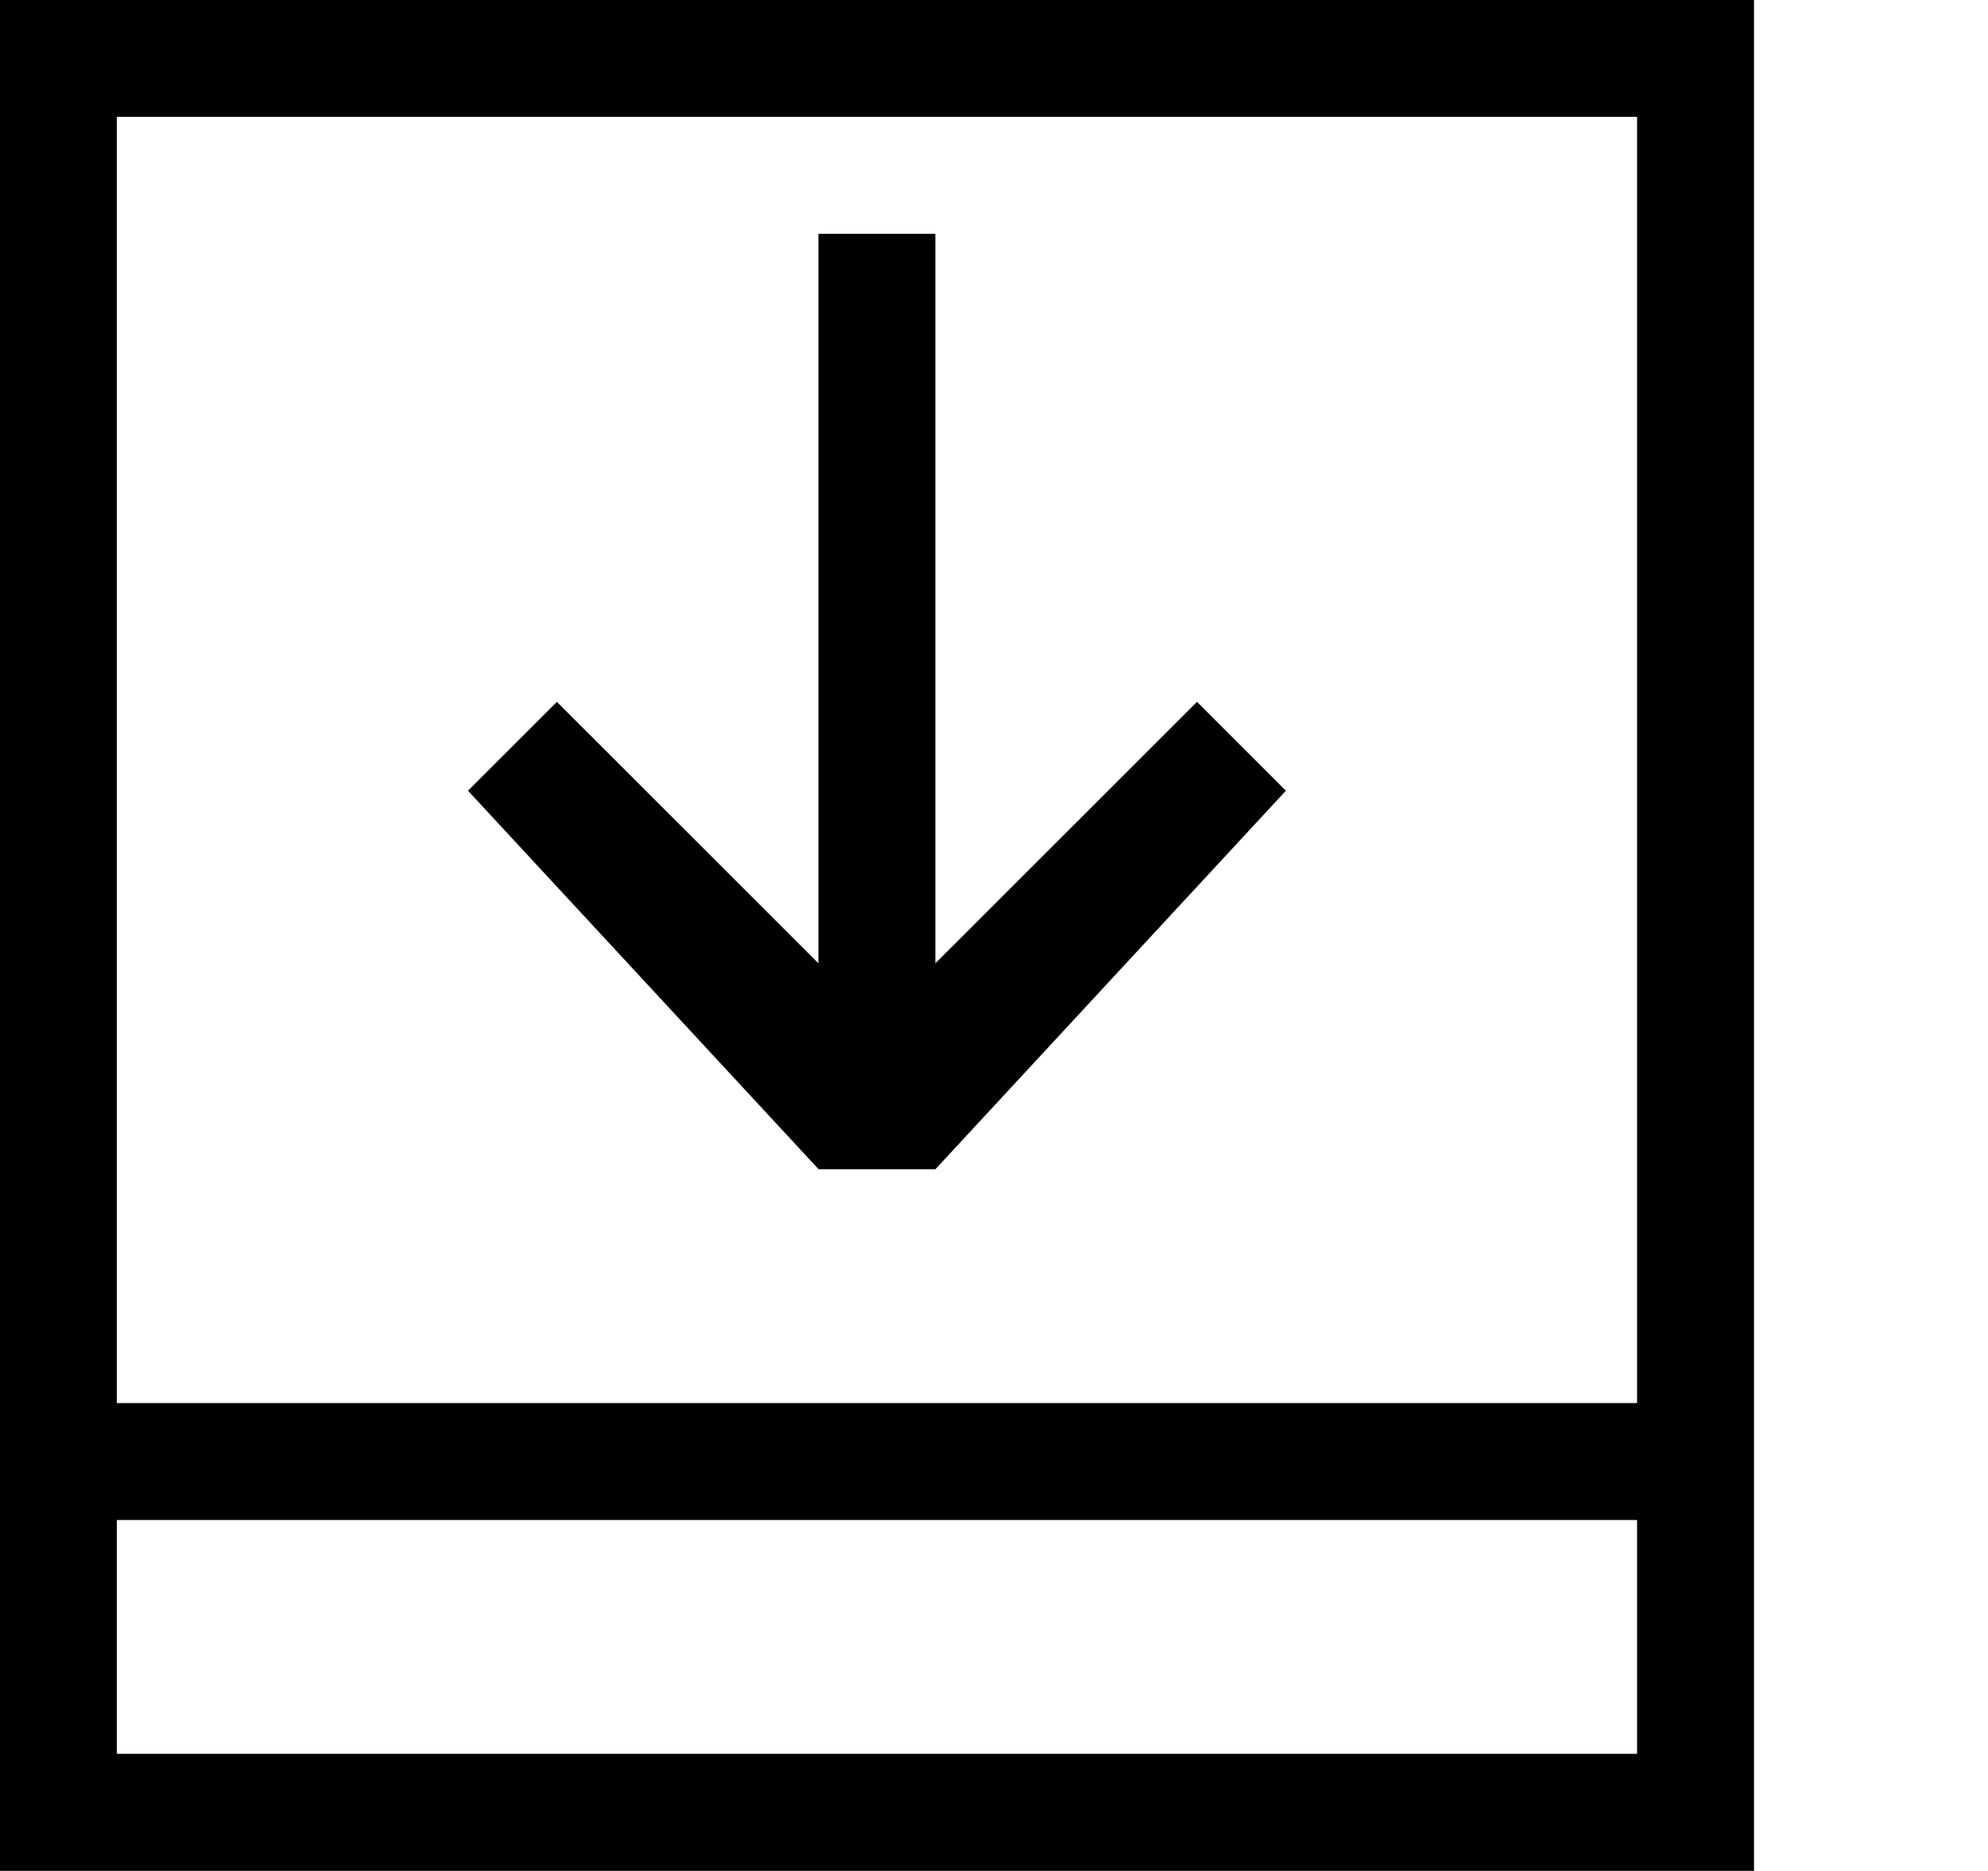 <?xml version="1.0" encoding="iso-8859-1"?>
<!-- Generator: Adobe Illustrator 16.0.0, SVG Export Plug-In . SVG Version: 6.00 Build 0)  -->
<!DOCTYPE svg PUBLIC "-//W3C//DTD SVG 1.1//EN" "http://www.w3.org/Graphics/SVG/1.1/DTD/svg11.dtd">
<svg version="1.1" xmlns="http://www.w3.org/2000/svg" xmlns:xlink="http://www.w3.org/1999/xlink" x="0px" y="0px" width="17px"
	 height="16px" viewBox="0 0 17 16" style="enable-background:new 0 0 17 16;" xml:space="preserve">
<g id="web-menu-collapse-down" style="enable-background:new    ;">
	<g id="web-menu-collapse-down_2_">
		<g>
			<path d="M7,9.999h0.999l2.997-3.237l-0.76-0.76L7.999,8.238V1.999h-1v6.239L4.762,6.002l-0.76,0.76L7,9.999L7,9.999z
				 M-0.001-0.001v12v1v3h15v-3v-1v-12H-0.001z M13.999,14.998h-13v-1.999h13V14.998z M13.999,11.999h-13v-11h13V11.999z"/>
		</g>
	</g>
</g>
<g id="Layer_1">
</g>
</svg>
